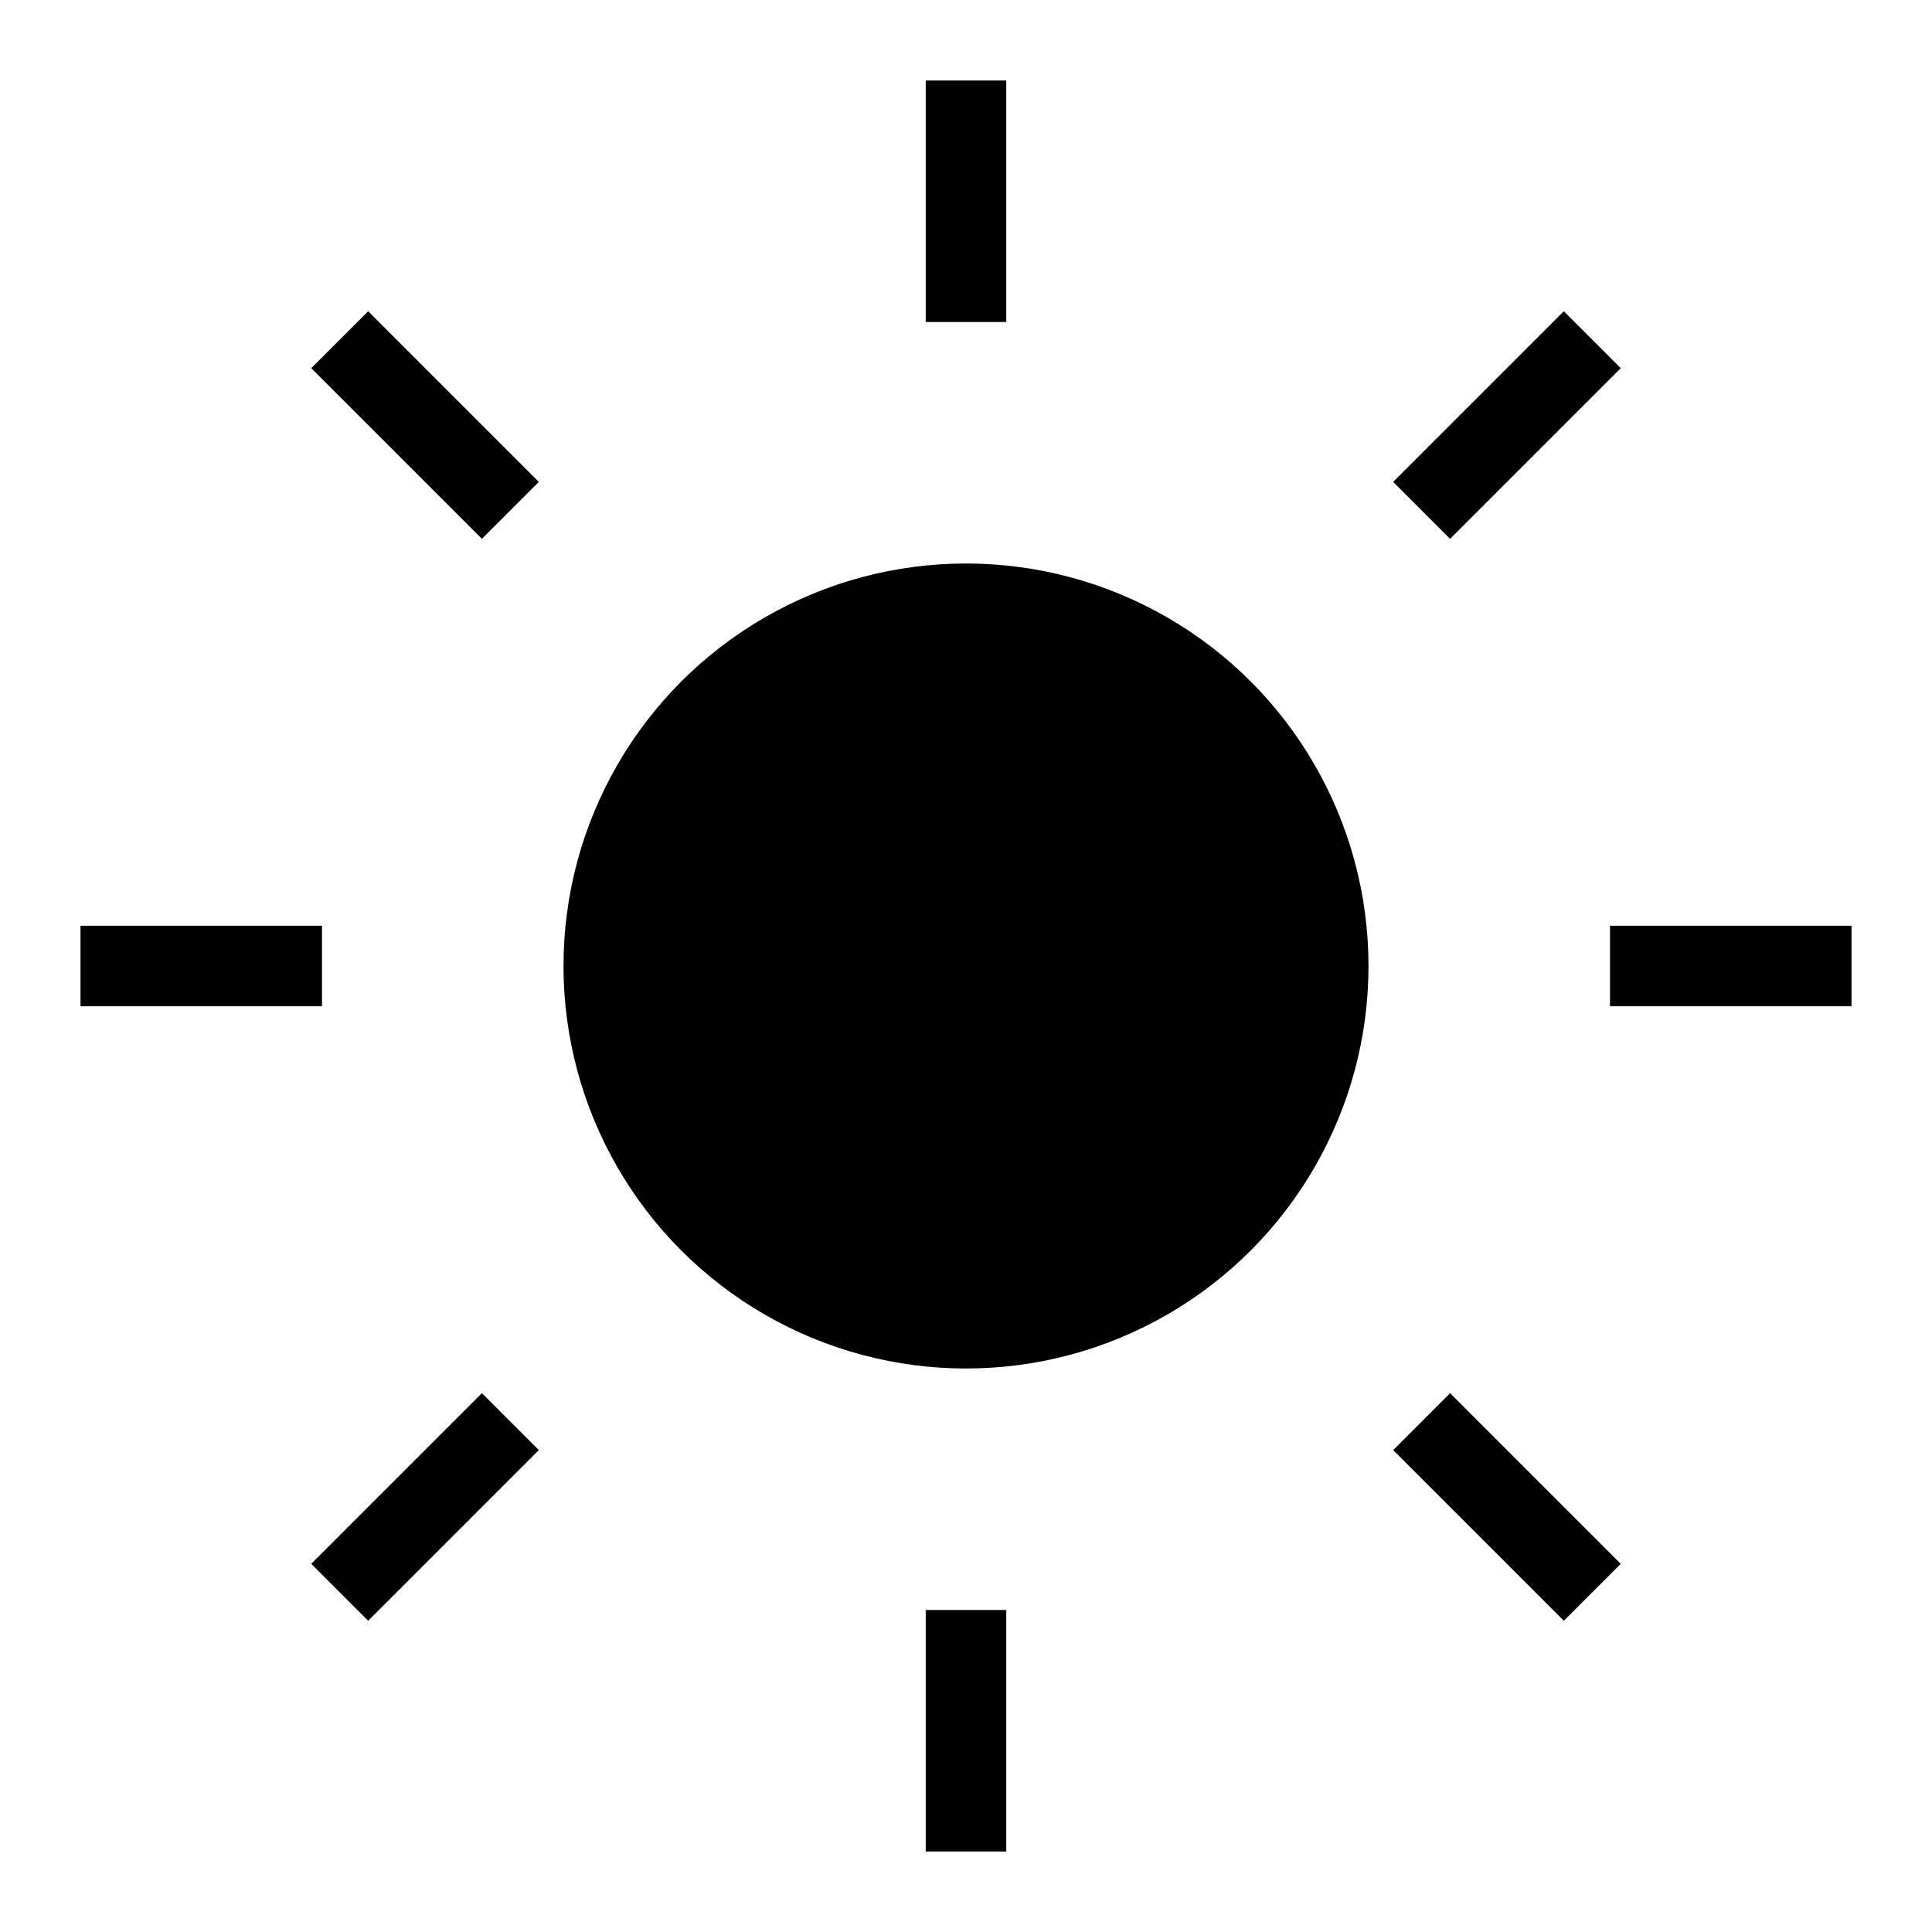 <svg
  id='sun'
  className='darkmode-icon'
  width='24'
  height='24'
  viewBox='0 0 24 24'
  fill='none'
  xmlns='http://www.w3.org/2000/svg'
>
  <circle cx='12' cy='12' r='5' fill='currentColor' />
  <line
    x1='12'
    y1='1'
    x2='12'
    y2='4'
    stroke='currentColor'
    strokeWidth='2'
  />
  <line
    x1='12'
    y1='20'
    x2='12'
    y2='23'
    stroke='currentColor'
    strokeWidth='2'
  />
  <line
    x1='4.22'
    y1='4.22'
    x2='6.34'
    y2='6.34'
    stroke='currentColor'
    strokeWidth='2'
  />
  <line
    x1='17.66'
    y1='17.66'
    x2='19.78'
    y2='19.78'
    stroke='currentColor'
    strokeWidth='2'
  />
  <line
    x1='1'
    y1='12'
    x2='4'
    y2='12'
    stroke='currentColor'
    strokeWidth='2'
  />
  <line
    x1='20'
    y1='12'
    x2='23'
    y2='12'
    stroke='currentColor'
    strokeWidth='2'
  />
  <line
    x1='4.22'
    y1='19.78'
    x2='6.34'
    y2='17.66'
    stroke='currentColor'
    strokeWidth='2'
  />
  <line
    x1='17.66'
    y1='6.34'
    x2='19.78'
    y2='4.22'
    stroke='currentColor'
    strokeWidth='2'
  />
</svg>
